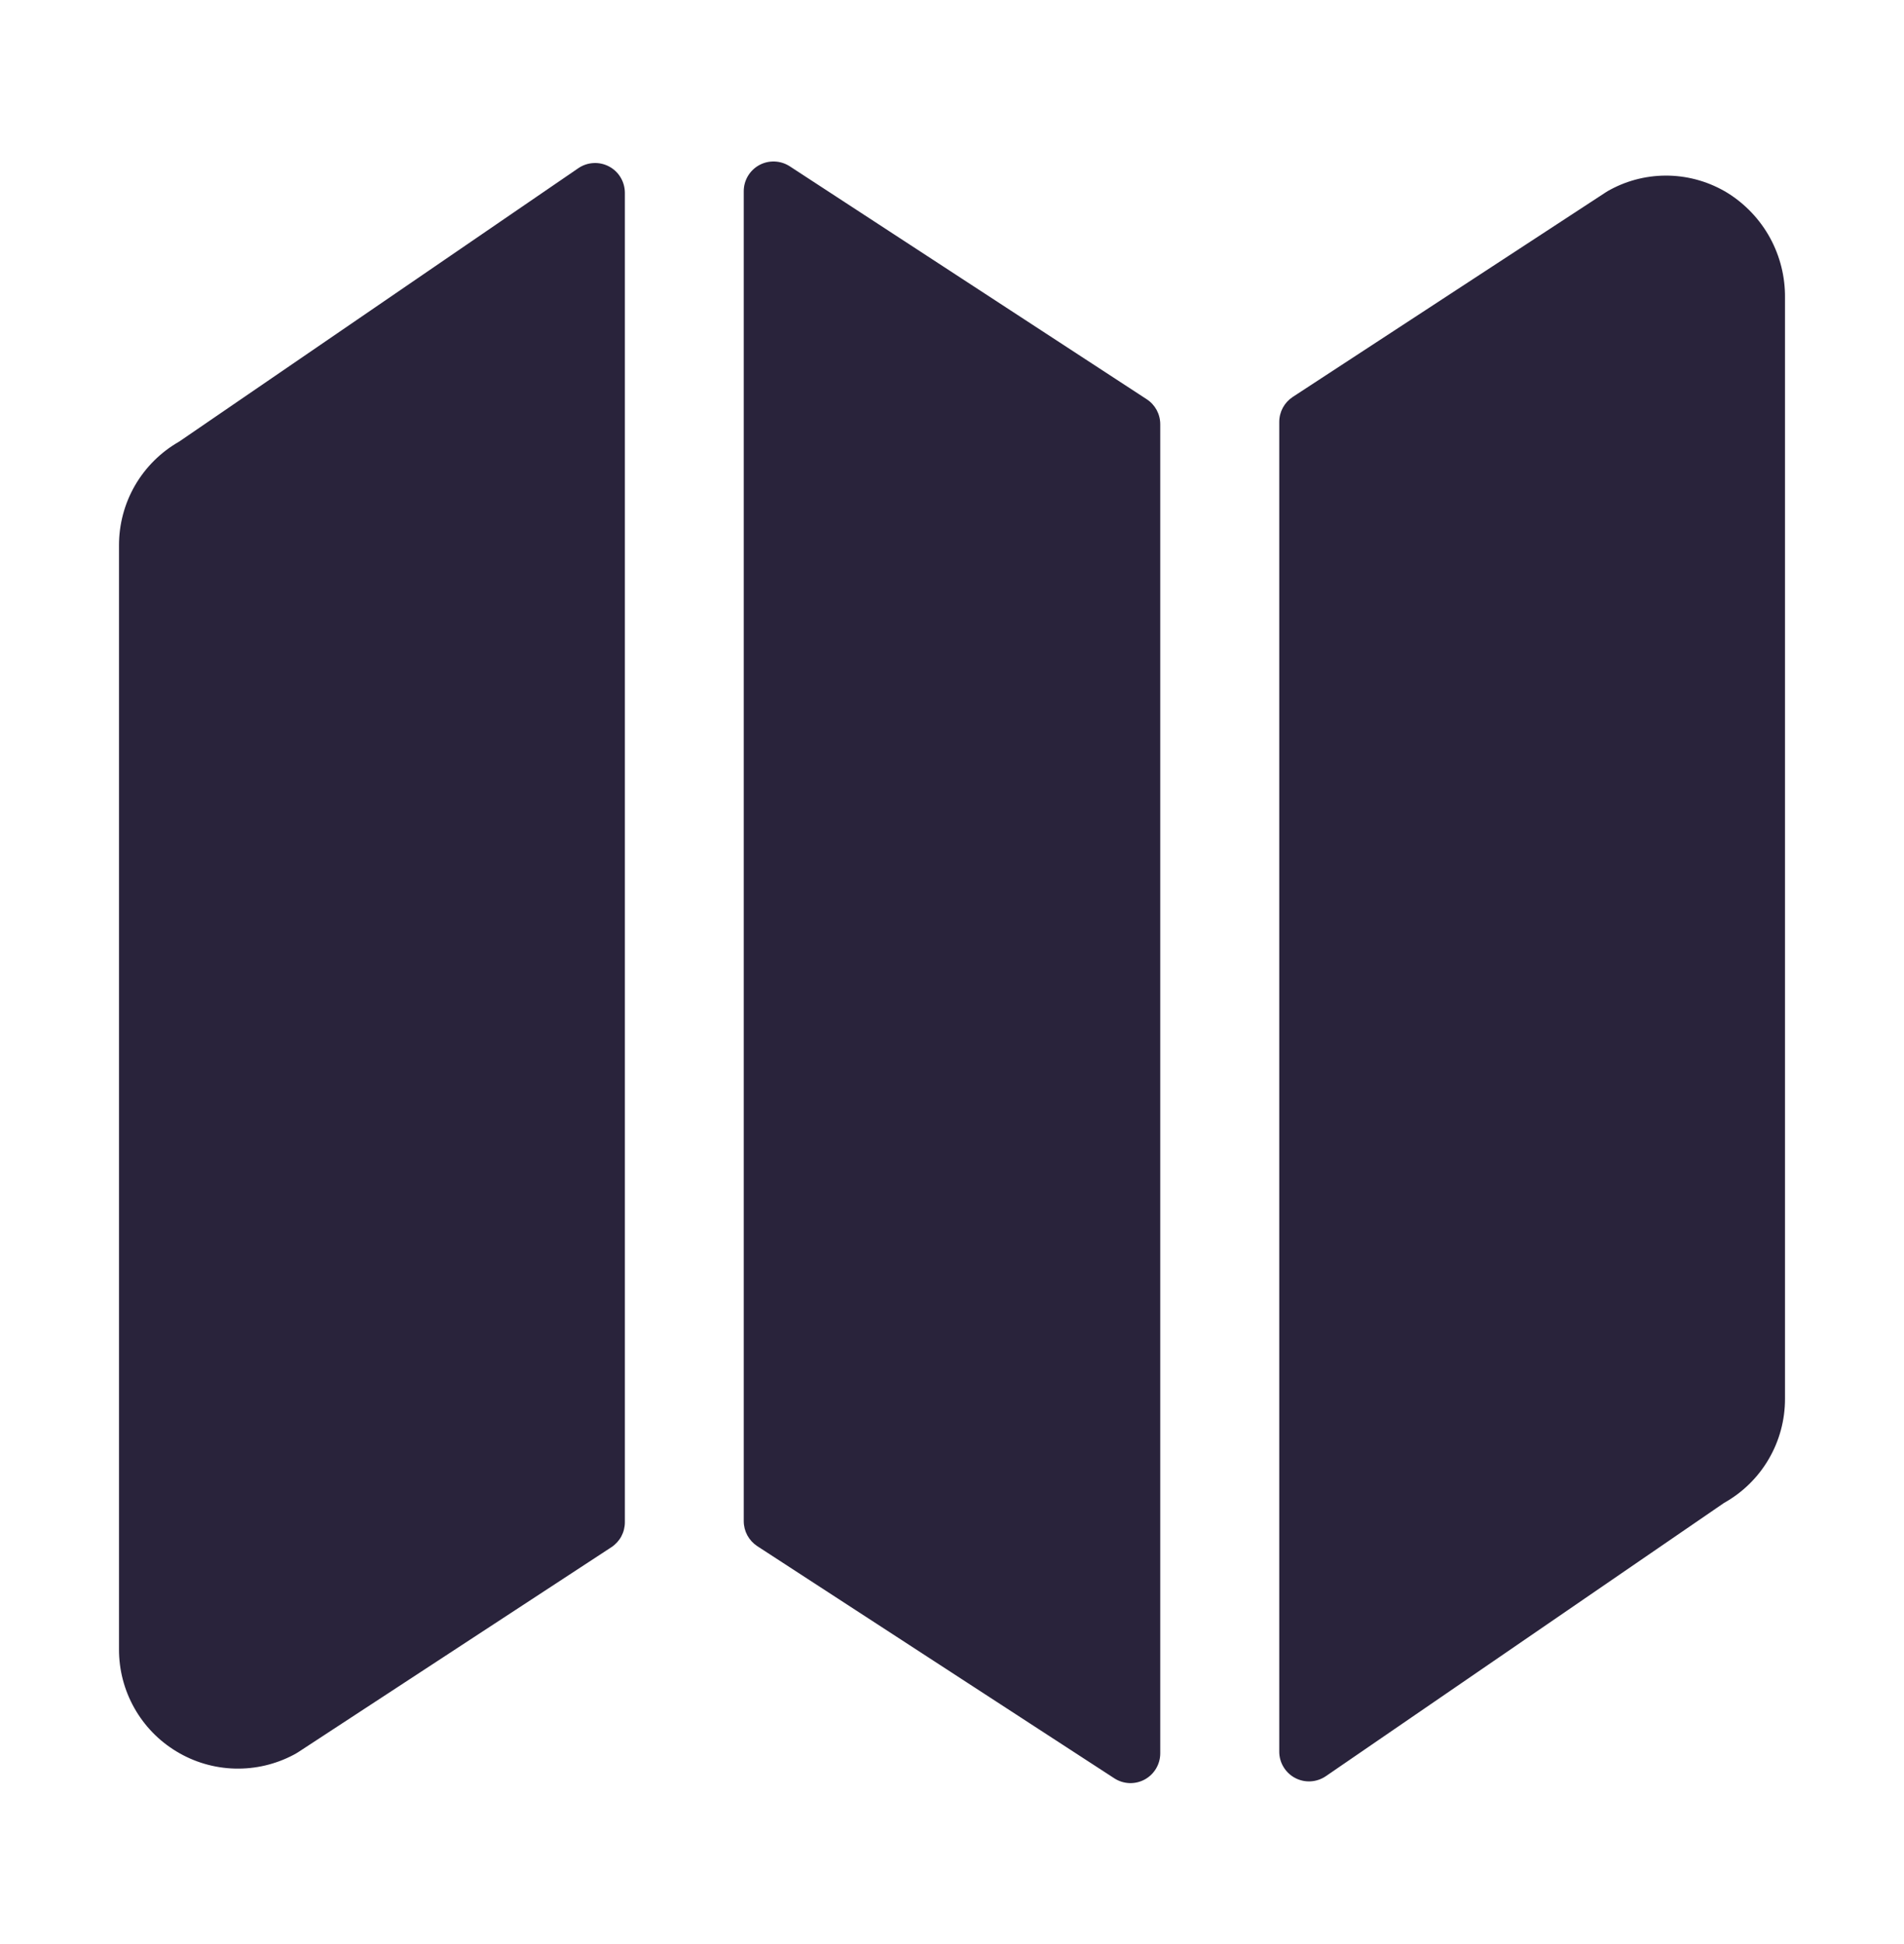 <svg width="48" height="49" viewBox="0 0 48 49" fill="none" xmlns="http://www.w3.org/2000/svg">
<path d="M4.516 11.131C4.054 11.394 3.671 11.775 3.404 12.234C3.138 12.694 2.999 13.216 3 13.747V41.568C2.998 42.087 3.131 42.597 3.385 43.048C3.639 43.5 4.006 43.879 4.45 44.146C4.893 44.414 5.399 44.563 5.917 44.577C6.435 44.591 6.948 44.471 7.406 44.228C7.447 44.206 7.486 44.184 7.524 44.159L15.412 38.998C15.517 38.929 15.603 38.836 15.663 38.726C15.722 38.616 15.753 38.493 15.753 38.368V4.861C15.753 4.724 15.716 4.59 15.646 4.473C15.576 4.355 15.475 4.26 15.354 4.196C15.233 4.132 15.097 4.102 14.961 4.11C14.825 4.117 14.693 4.162 14.58 4.239L4.516 11.131ZM19.909 4.191C19.796 4.118 19.665 4.076 19.53 4.071C19.395 4.065 19.262 4.096 19.143 4.16C19.024 4.225 18.925 4.32 18.856 4.435C18.787 4.551 18.75 4.683 18.75 4.818V38.34C18.75 38.465 18.781 38.588 18.84 38.698C18.9 38.808 18.986 38.901 19.09 38.97L28.09 44.821C28.203 44.895 28.334 44.937 28.47 44.943C28.605 44.948 28.738 44.917 28.857 44.853C28.976 44.788 29.075 44.693 29.144 44.577C29.213 44.461 29.25 44.328 29.25 44.193V10.694C29.25 10.568 29.219 10.445 29.16 10.335C29.1 10.225 29.014 10.131 28.909 10.063L19.909 4.191ZM43.55 4.862C43.108 4.592 42.602 4.442 42.084 4.427C41.566 4.413 41.053 4.534 40.597 4.78C40.556 4.801 40.517 4.824 40.479 4.849L32.59 10.005C32.486 10.074 32.4 10.167 32.34 10.277C32.281 10.387 32.25 10.51 32.25 10.636V44.147C32.249 44.284 32.286 44.419 32.357 44.536C32.427 44.653 32.528 44.749 32.649 44.813C32.77 44.877 32.906 44.907 33.042 44.899C33.179 44.891 33.311 44.846 33.424 44.769L43.462 37.882C43.929 37.621 44.318 37.241 44.588 36.779C44.859 36.318 45.001 35.792 45 35.257V7.507C45.006 6.979 44.876 6.458 44.622 5.994C44.368 5.531 43.998 5.141 43.55 4.862Z" fill="#29233B"/>
</svg>
